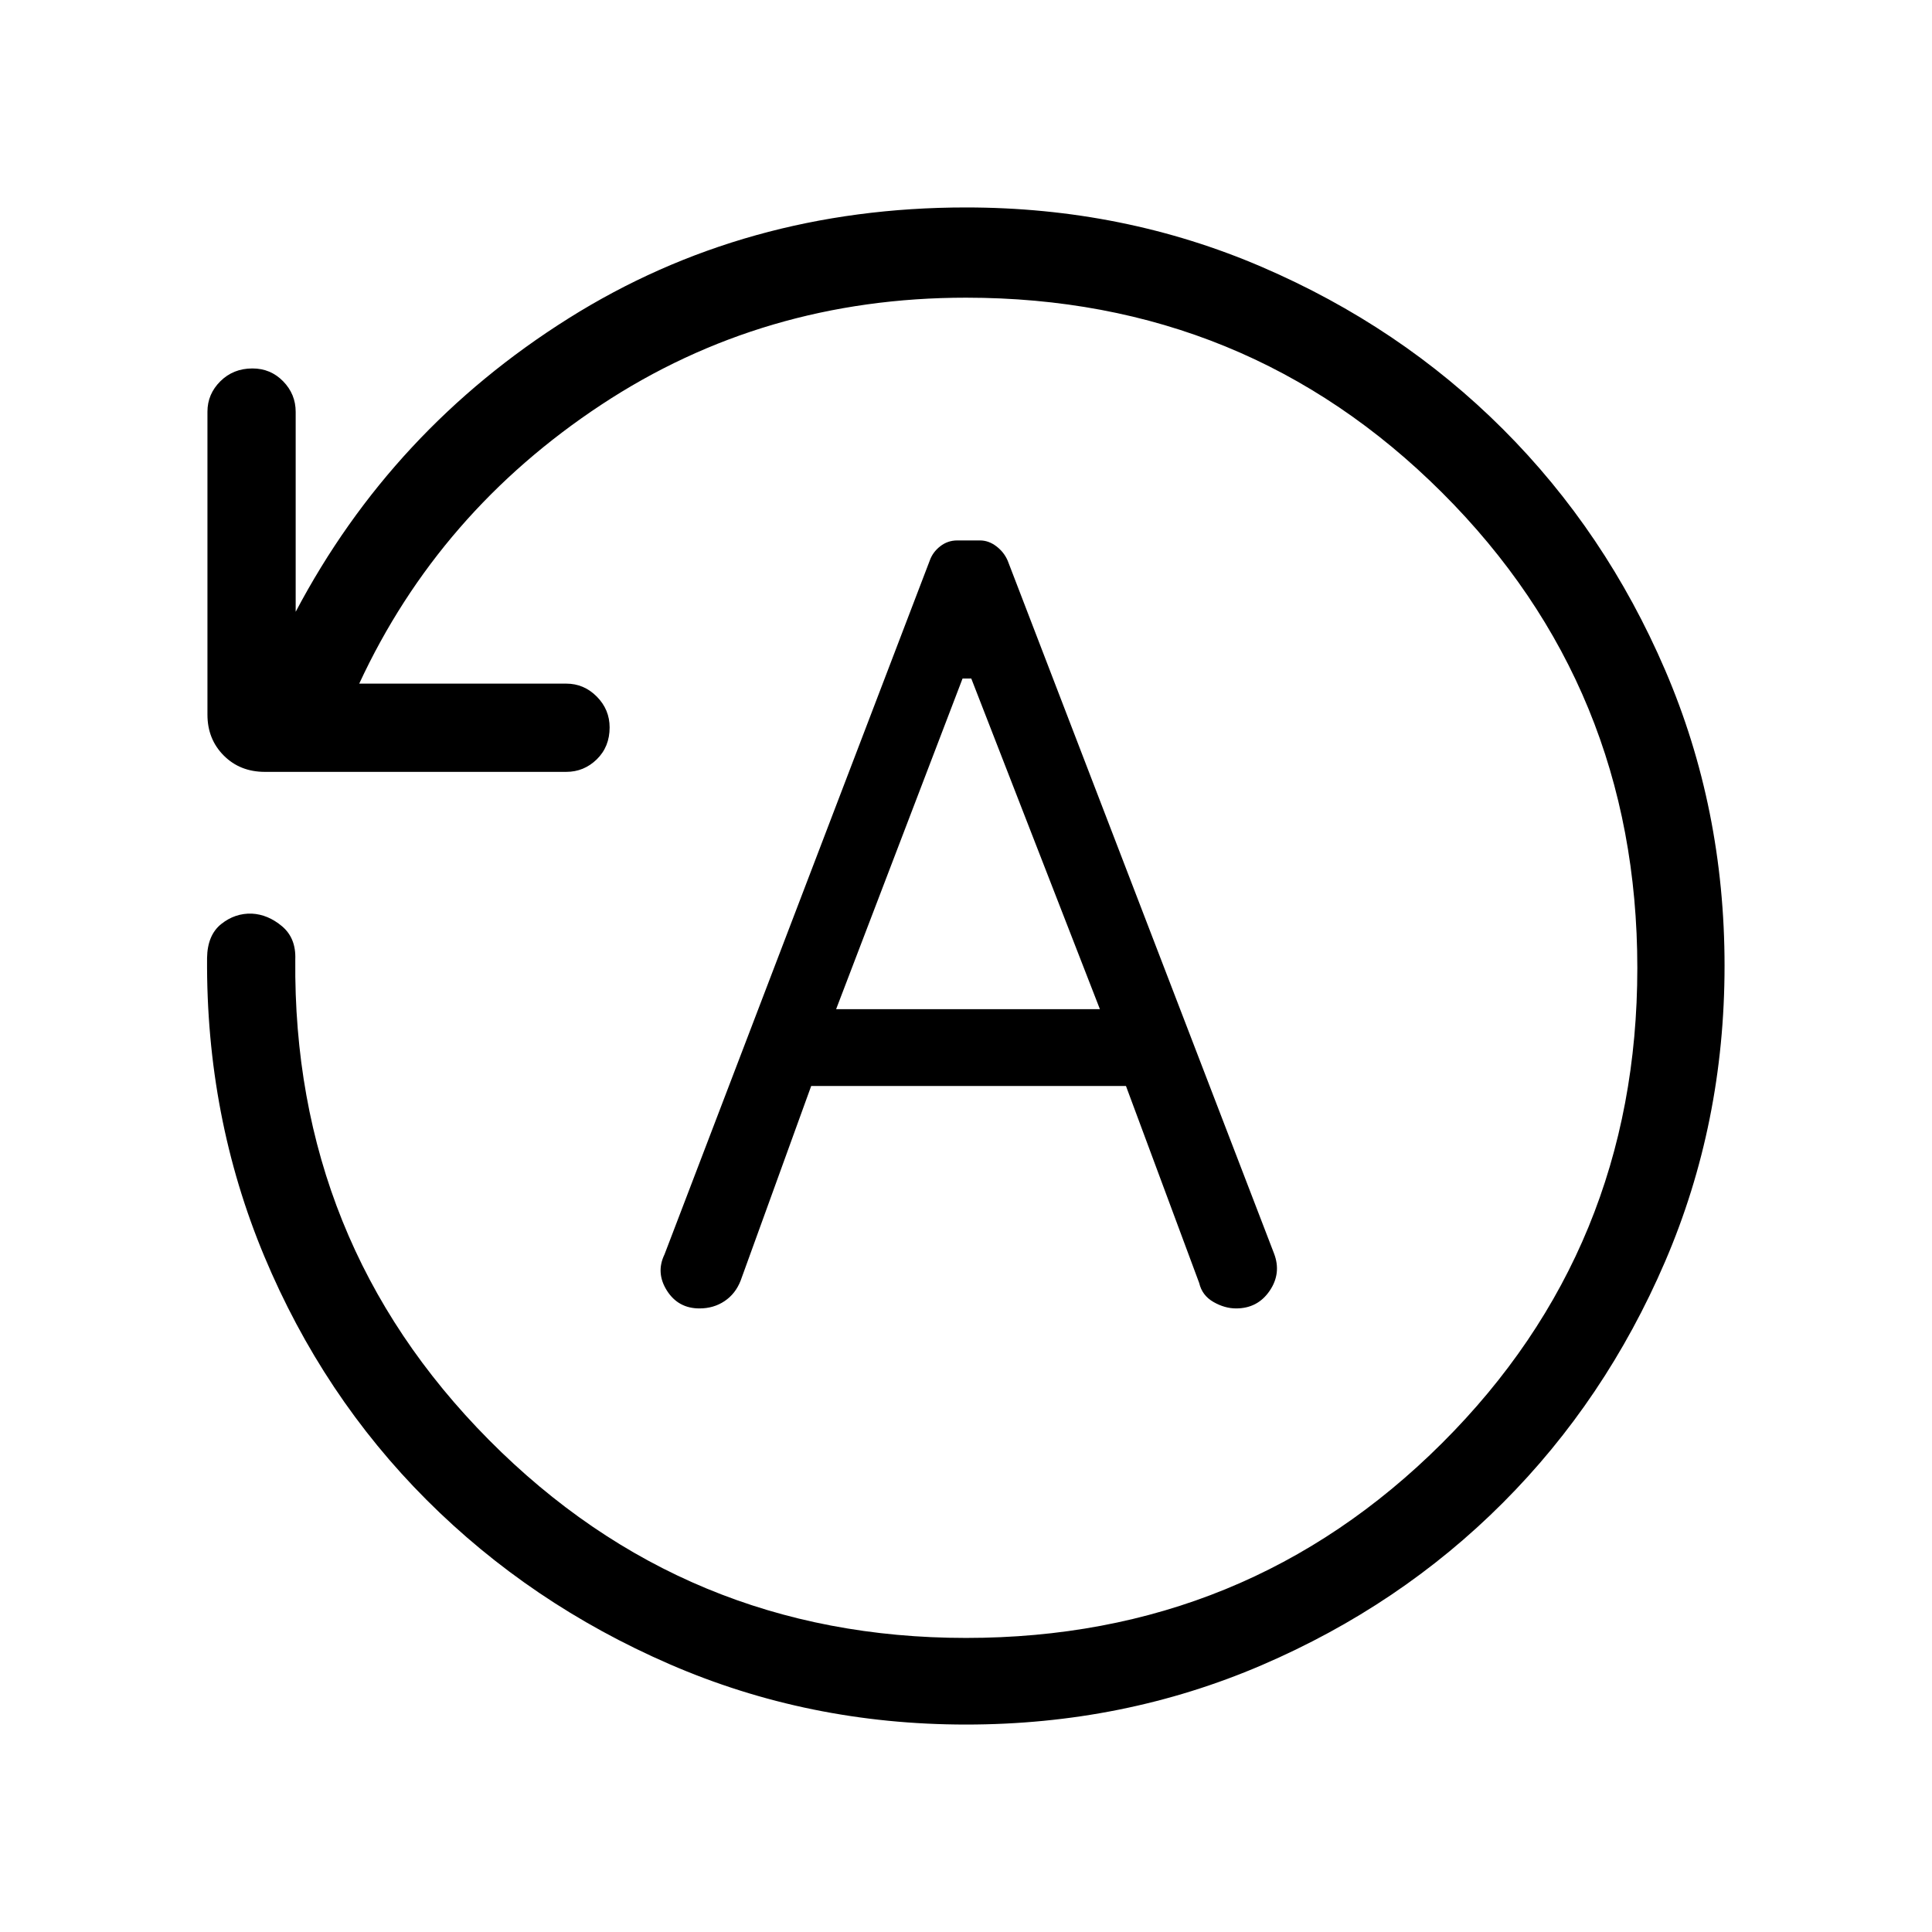 <svg xmlns="http://www.w3.org/2000/svg" height="48" viewBox="0 -960 960 960" width="48"><path d="M856.92-480.09q0 78.24-29.56 147-29.57 68.75-80.61 119.85-51.05 51.1-119.76 80.63-68.72 29.53-146.99 29.53-78.27 0-147.36-30.02-69.1-30.02-120.7-81.63-51.59-51.62-80.59-120.98-29-69.37-28.46-148.33.19-11.34 7.03-16.81 6.85-5.46 15.23-5.17 8 .41 14.99 6.27 6.98 5.87 6.59 16.43-1.34 140.47 96.25 238.84 97.6 98.36 237.02 98.36 139.47 0 236.52-96.76 97.06-96.76 97.06-236.16 0-139.41-97.06-236.22-97.05-96.82-236.52-96.82-100.65 0-181.29 53.23-80.63 53.24-120.21 138.54h102.85q8.81 0 15.19 6.44 6.38 6.43 6.38 15.33 0 9.62-6.38 15.85t-15.19 6.23H131.64q-12.39 0-20.48-8.14-8.08-8.13-8.08-20.28v-150.55q0-8.76 6.42-15.13 6.42-6.36 15.94-6.36 9.02 0 15.25 6.38t6.23 15.19V-656q47.81-90.61 135.52-145.77 87.71-55.15 197.56-55.15 78.28 0 147 29.56 68.73 29.56 119.8 80.59 51.08 51.04 80.6 119.74 29.52 68.69 29.52 146.94Zm-453.84 59.7h156.4l36.4 97.93q1.43 6.15 7.04 9.38 5.62 3.23 11.28 3.23 10.71 0 16.66-8.72 5.95-8.72 2.22-18.52L500.73-681.37q-1.83-4.27-5.65-7.18-3.82-2.91-8.13-2.91h-11.31q-4.73 0-8.46 2.91-3.73 2.91-5.22 7.17L330.19-336.69q-4.42 9.09 1.19 17.97 5.62 8.87 16.18 8.87 7.06 0 12.48-3.64 5.43-3.64 7.98-10.18l35.06-96.72Zm12.38-38.15 62.83-164.31h4.33l63.92 164.31H415.46Z"/></svg>